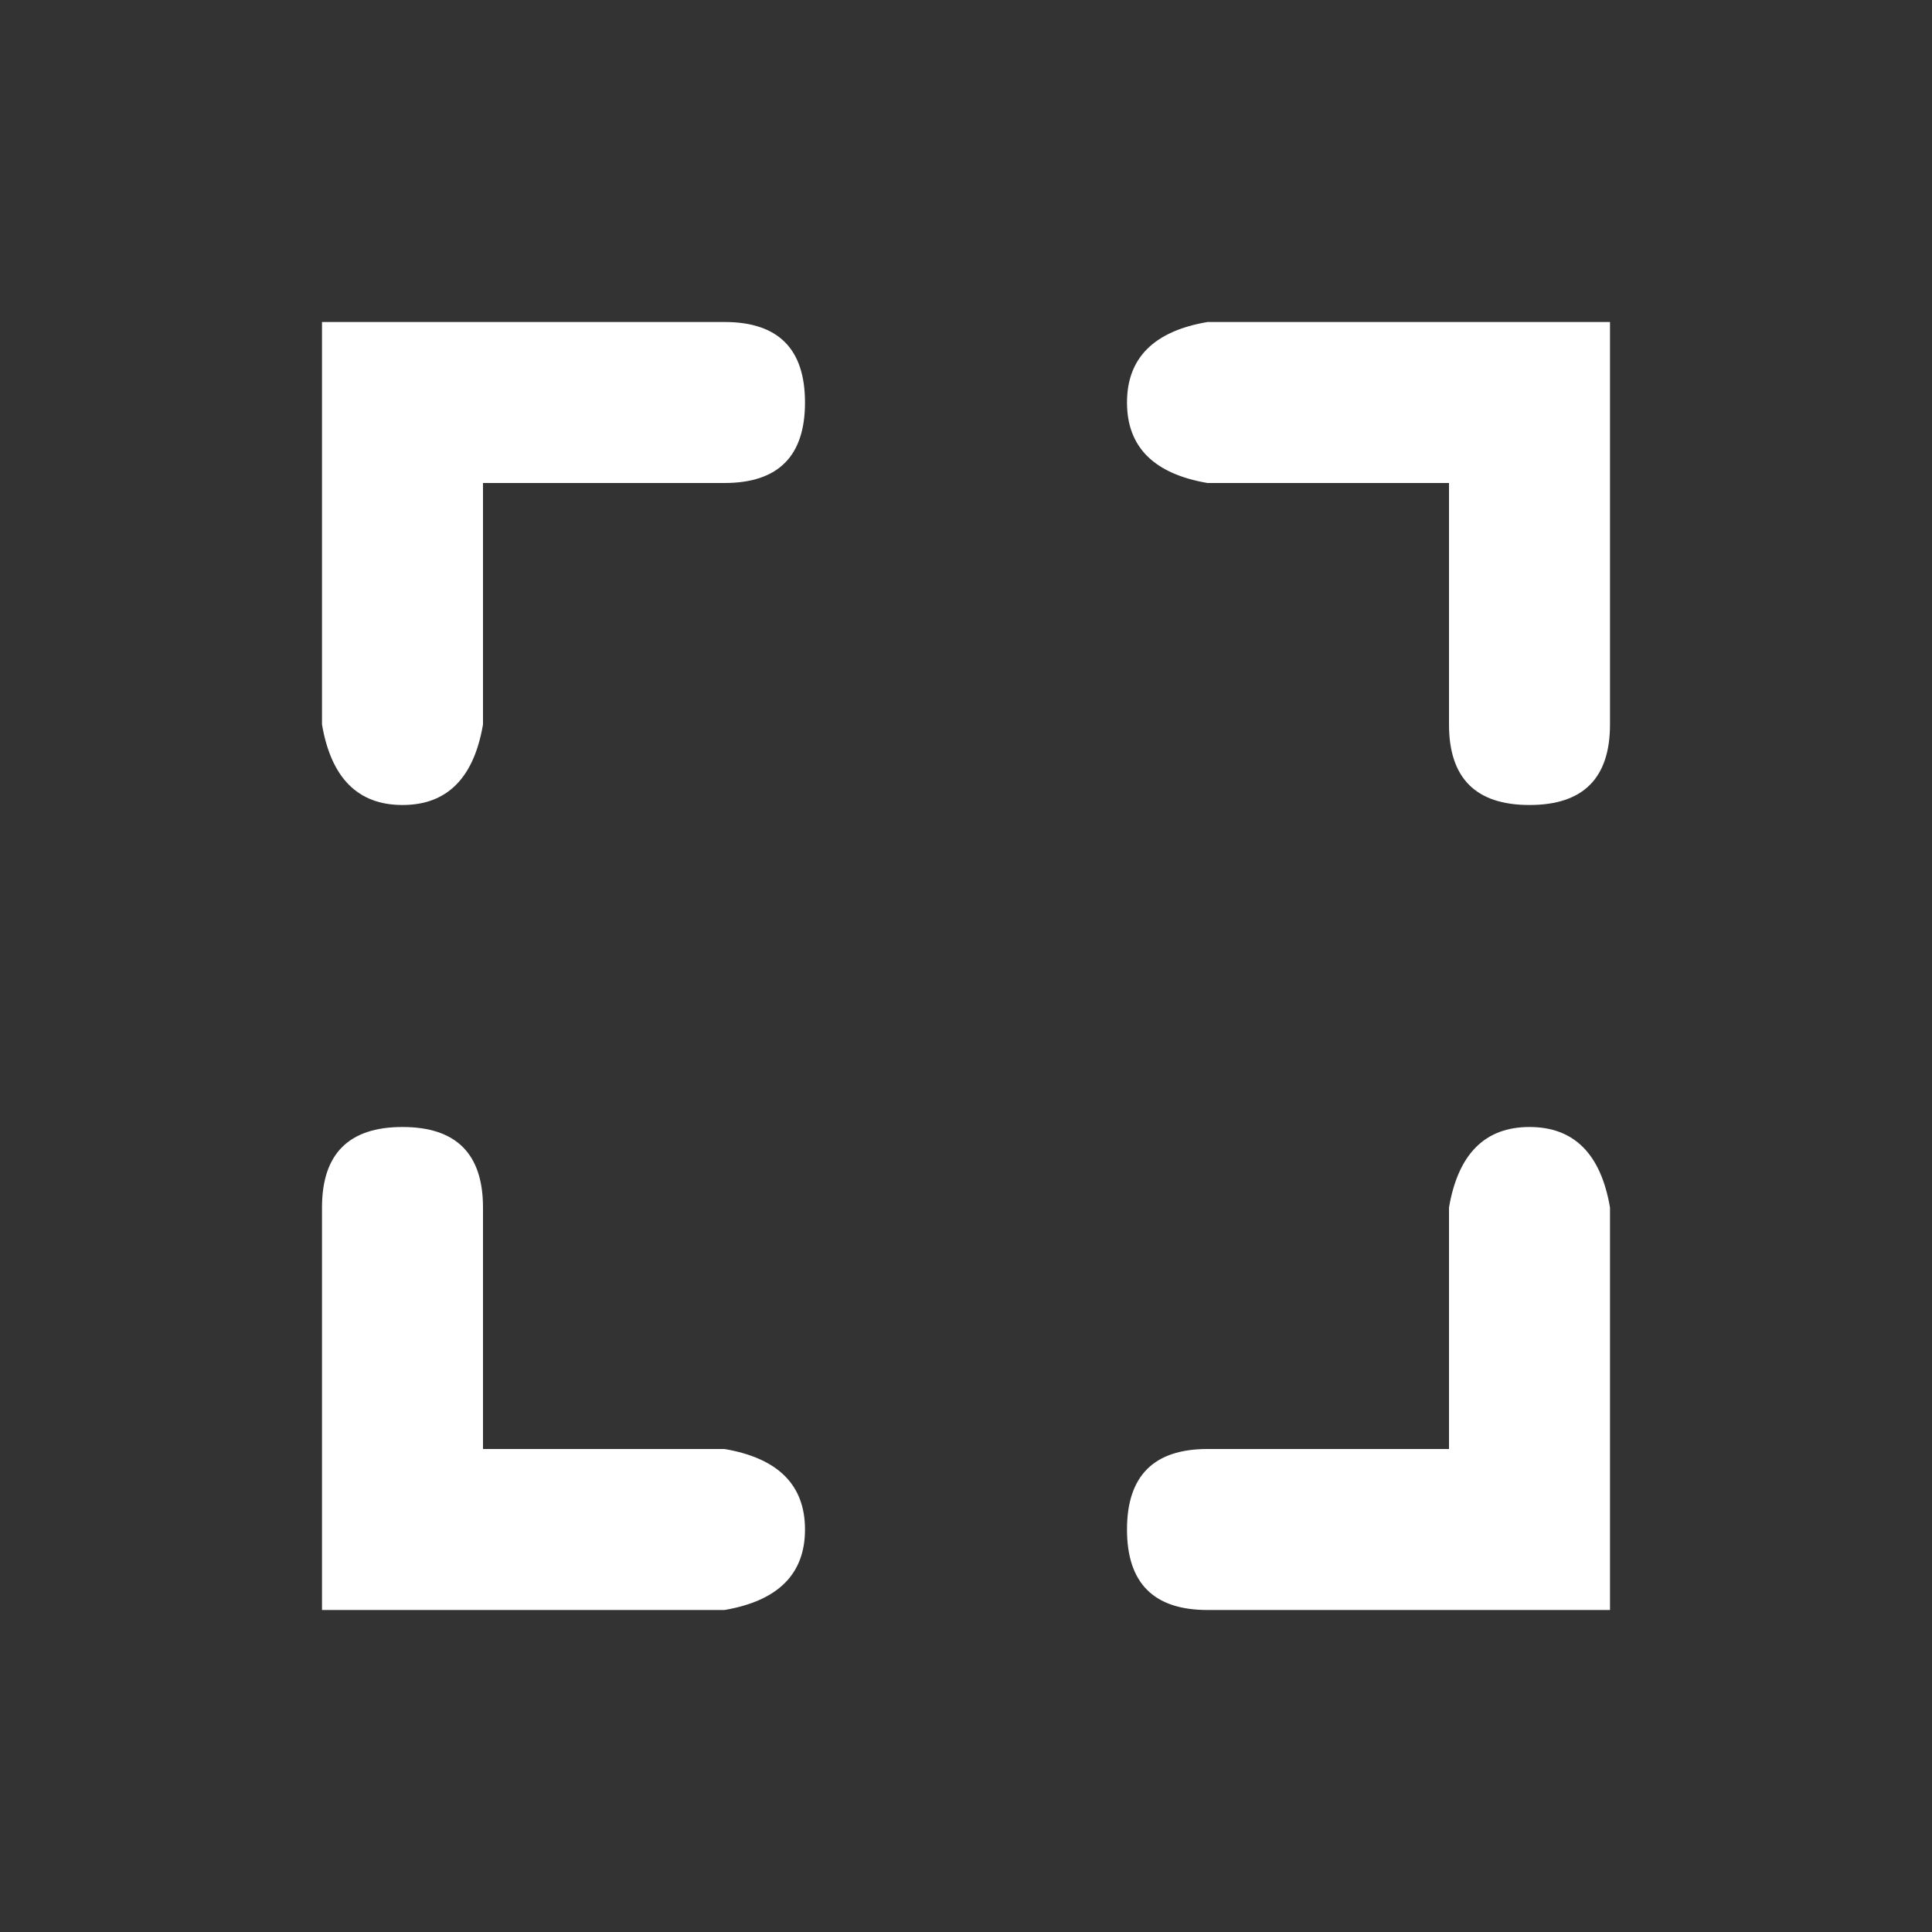 <svg width="24" height="24" viewBox="0 0 24 24" fill="white" xmlns="http://www.w3.org/2000/svg">
	<rect x="0" y="0" width="24" height="24" fill="#333333" stroke="none"/>
	<path d="M6 18H9C9.667 18.114 10 18.448 10 19C10 19.552 9.667 19.886 9 20H4V15C4 14.333 4.333 14 5 14C5.667 14 6 14.333 6 15V18ZM18 18V15C18.114 14.333 18.448 14 19 14C19.552 14 19.886 14.333 20 15V20H15C14.333 20 14 19.667 14 19C14 18.333 14.333 18 15 18H18ZM18 6H15C14.333 5.886 14 5.552 14 5C14 4.448 14.333 4.114 15 4H20V9C20 9.667 19.667 10 19 10C18.333 10 18 9.667 18 9V6ZM6 6V9C5.886 9.667 5.552 10 5 10C4.448 10 4.114 9.667 4 9V4H9C9.667 4 10 4.333 10 5C10 5.667 9.667 6 9 6H6Z" fill="white"/>
</svg>
